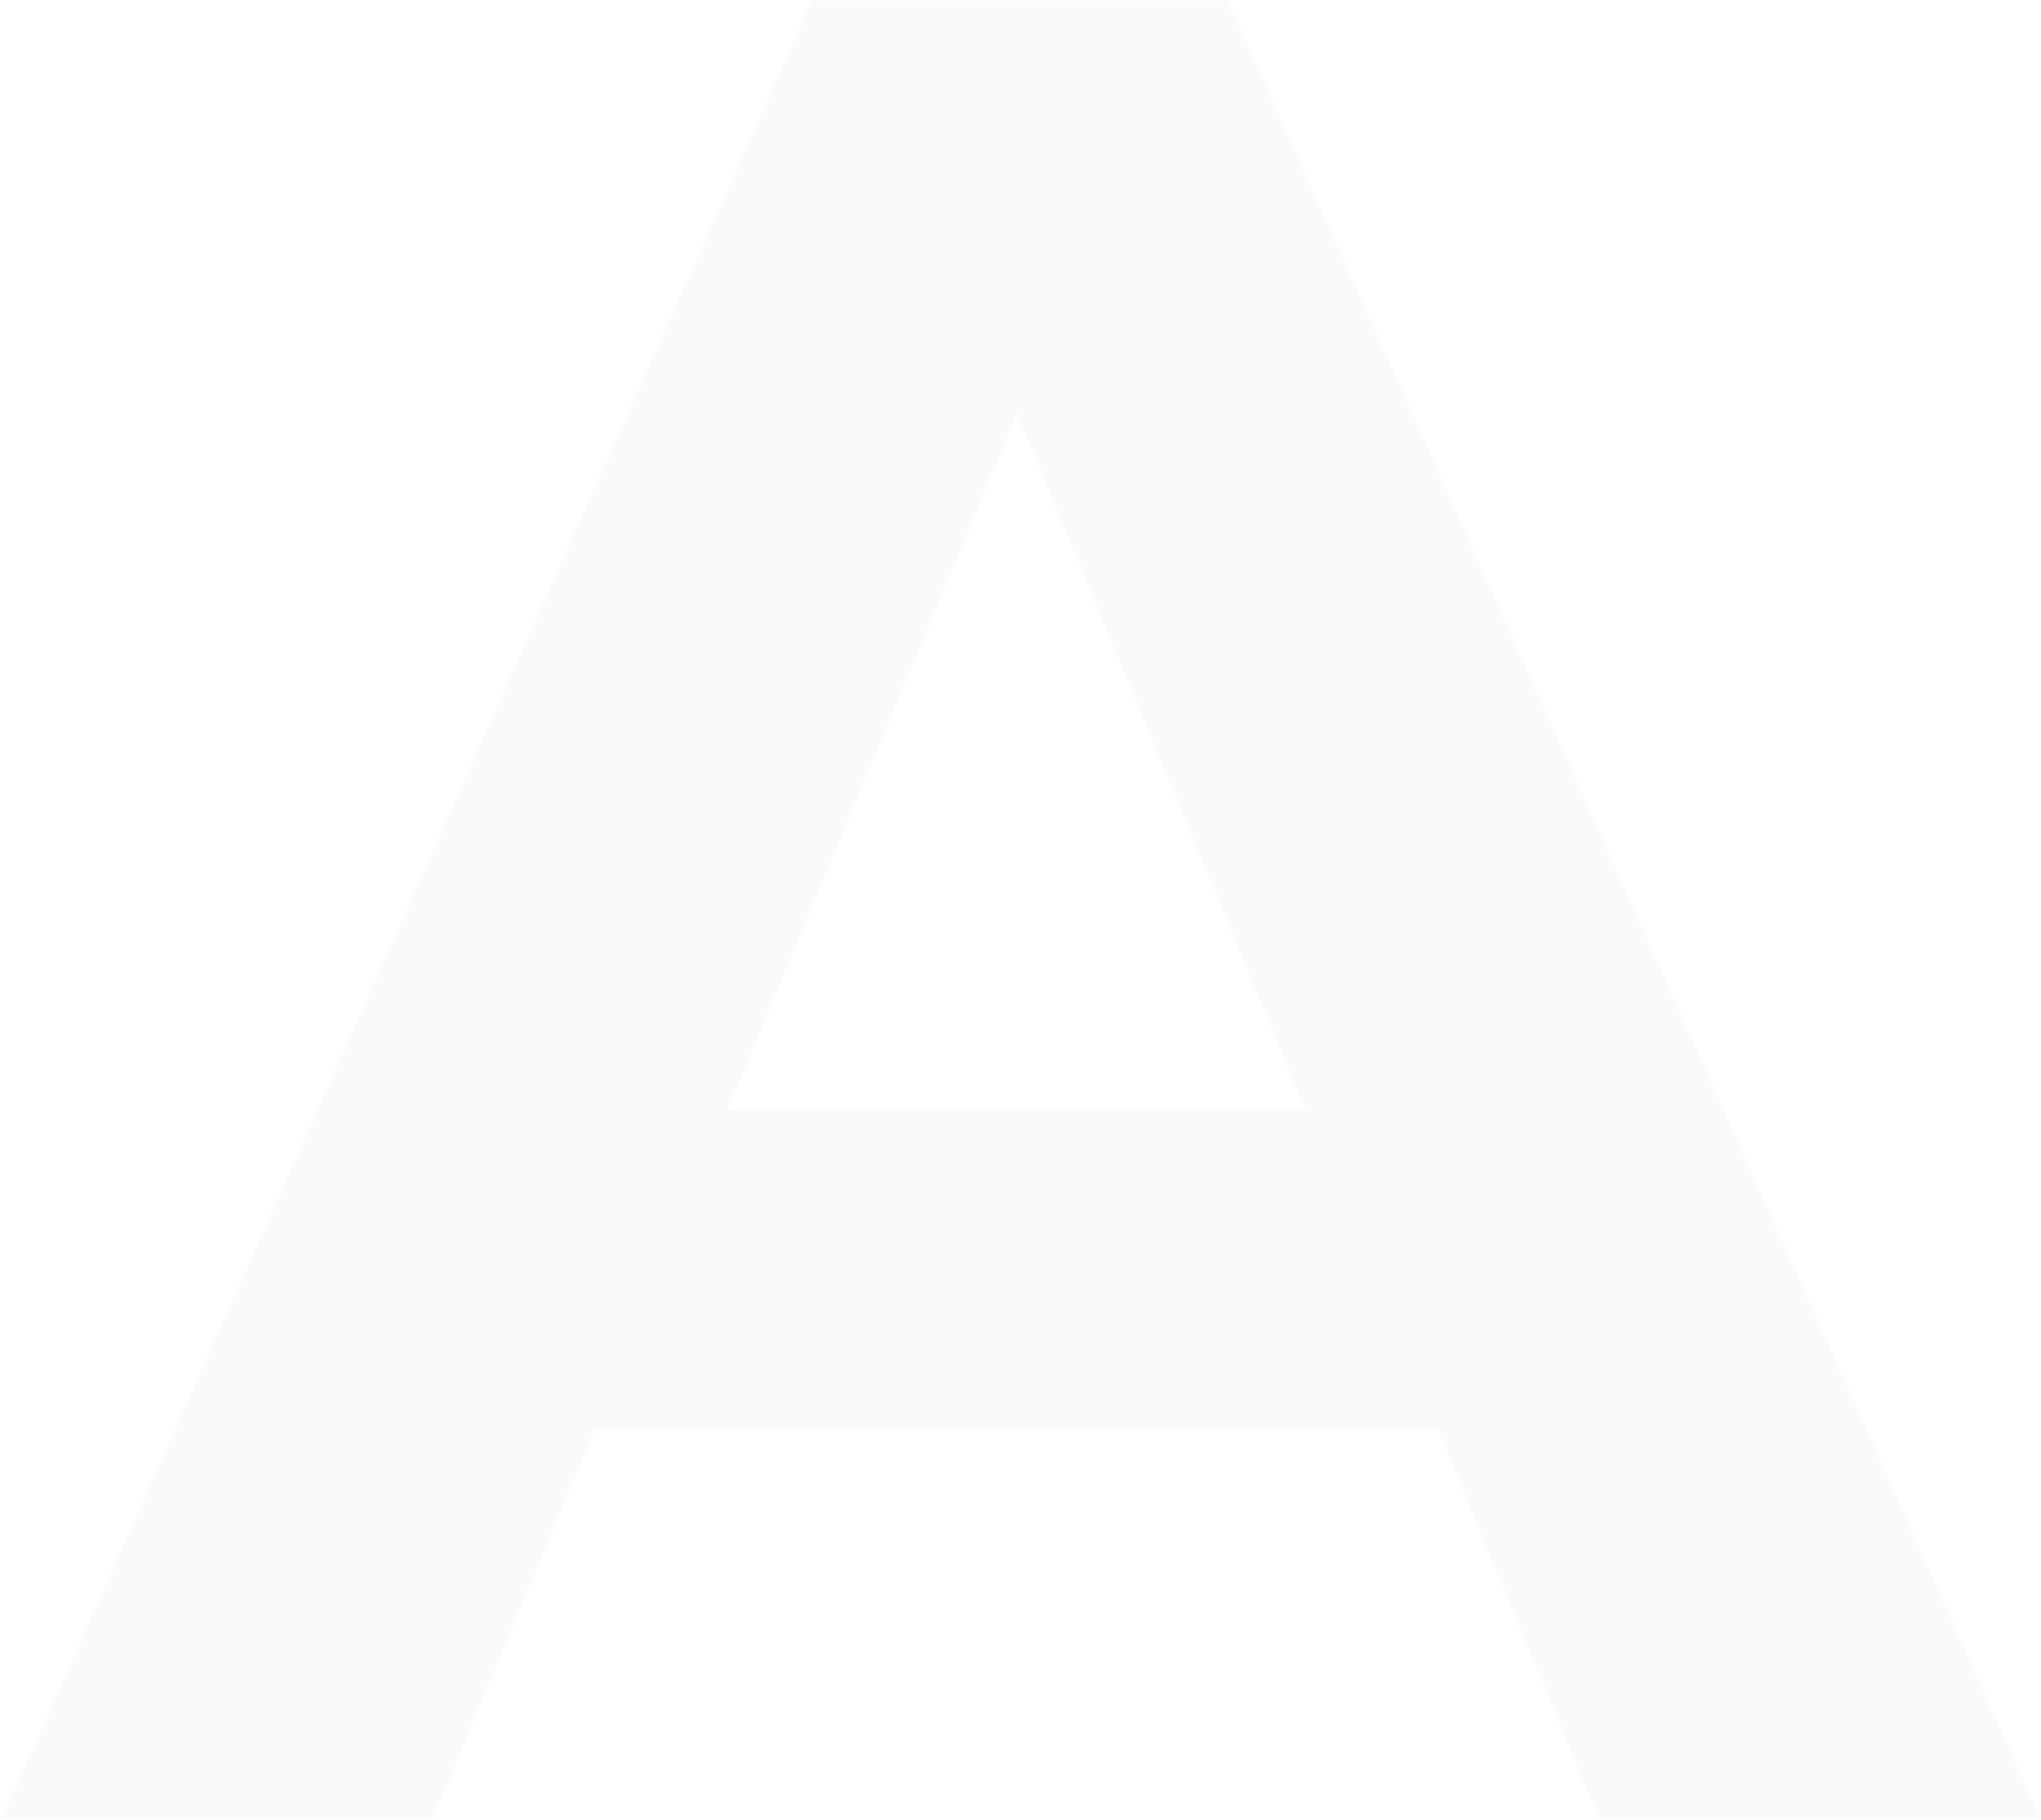 <svg width="1061" height="946" viewBox="0 0 1061 946" fill="none" xmlns="http://www.w3.org/2000/svg">
<path opacity="0.02" d="M0.955 945.176L422.155 0.176H638.156L1060.71 945.176H831.205L485.606 110.876H572.006L225.055 945.176H0.955ZM211.555 742.676L269.605 576.626H755.605L815.006 742.676H211.555Z" fill="black"/>
</svg>
